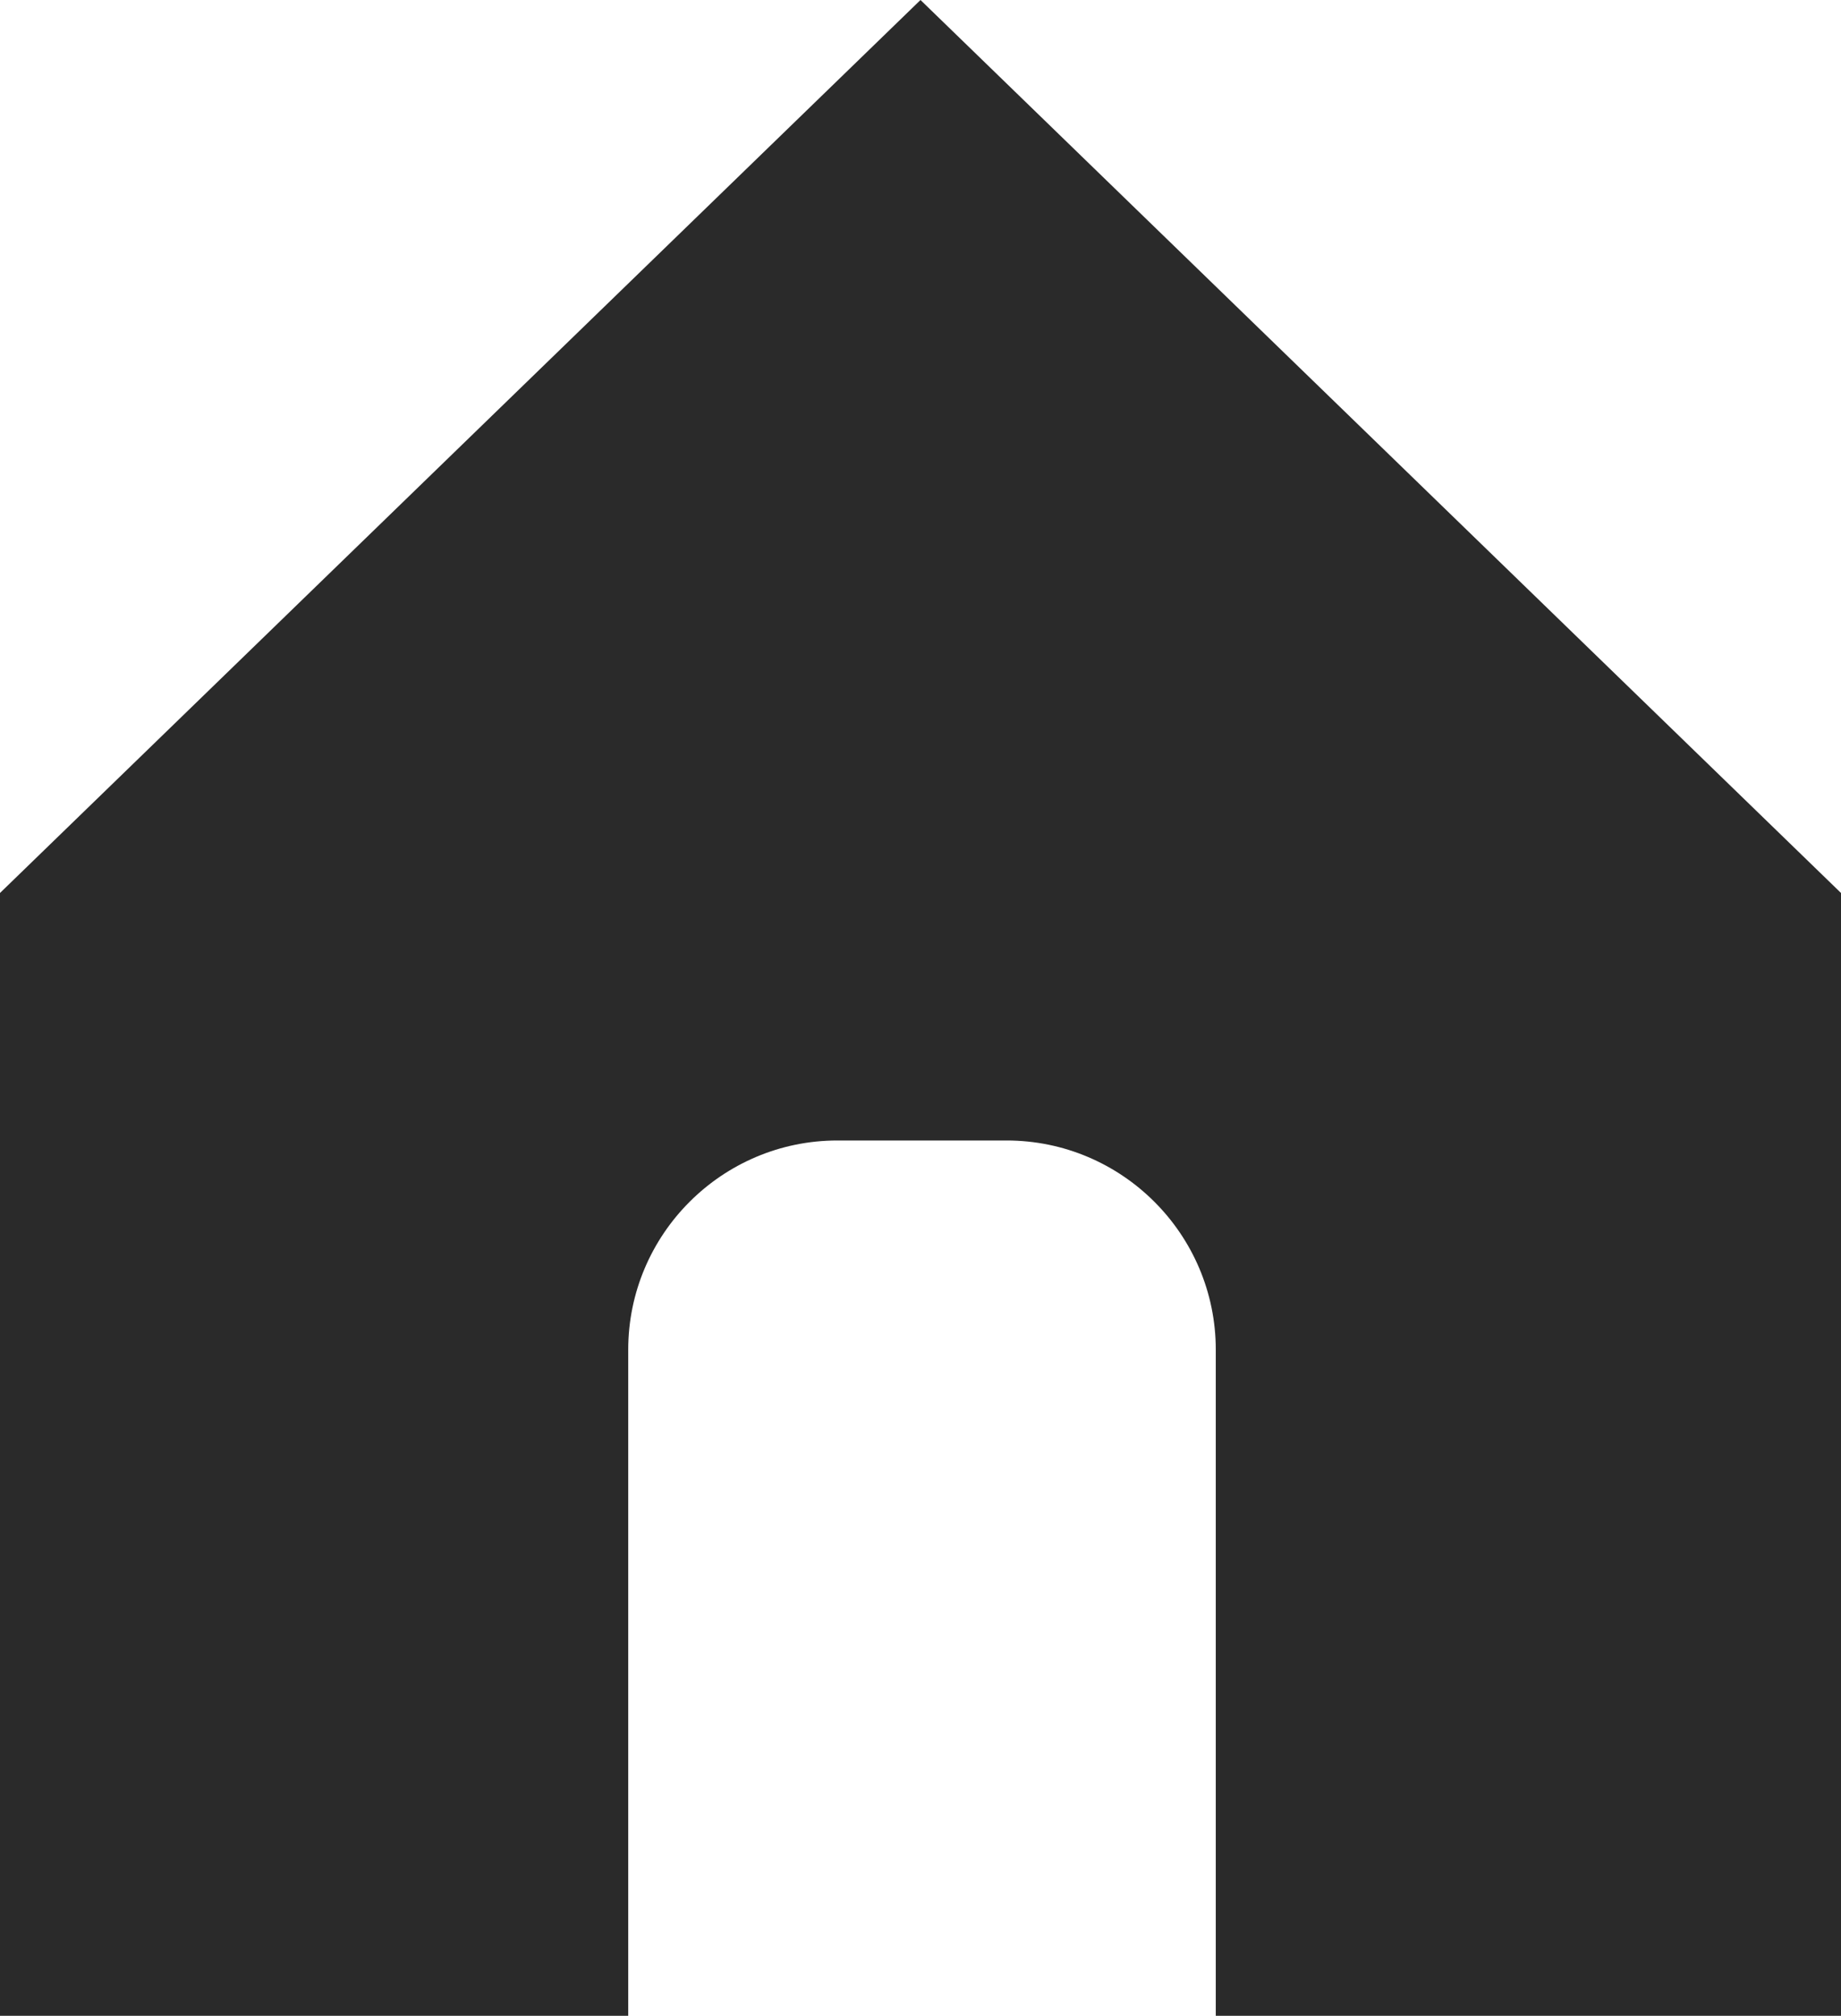 <svg xmlns="http://www.w3.org/2000/svg" width="528" height="578.002" viewBox="0 0 528 578.002">
  <g id="home_2" transform="translate(-2225 746)">
    <g id="Subtraction_1" data-name="Subtraction 1" transform="translate(2225 -746)" fill="#2a2a2a">
      <path d="M 512 562.002 L 364.687 562.001 L 364.687 387.015 C 364.687 345.109 330.594 311.015 288.688 311.015 L 240.177 311.015 C 198.27 311.015 164.176 345.109 164.176 387.015 L 164.176 562.001 L 16 562.001 L 16 262.818 L 264 22.289 L 512 262.818 L 512 562.002 Z" stroke="none"/>
      <path d="M 496 546.002 L 496 269.59 L 264 44.578 L 32 269.59 L 32 546.001 L 148.176 546.001 L 148.176 387.015 C 148.176 336.286 189.448 295.015 240.177 295.015 L 288.688 295.015 C 339.416 295.015 380.687 336.286 380.687 387.015 L 380.687 546.001 L 496 546.002 M 528 578.002 L 527.999 578.002 L 348.687 578.001 L 348.687 387.015 C 348.687 353.931 321.771 327.015 288.688 327.015 L 240.177 327.015 C 207.092 327.015 180.176 353.931 180.176 387.015 L 180.176 578.001 L 4.147677827859297e-05 578.001 L 4.147677827859297e-05 256.047 L 264 7.671440835110843e-05 L 528 256.047 L 528 578.001 L 528 578.002 Z" stroke="none" fill="#2a2a2a"/>
    </g>
  </g>
</svg>
